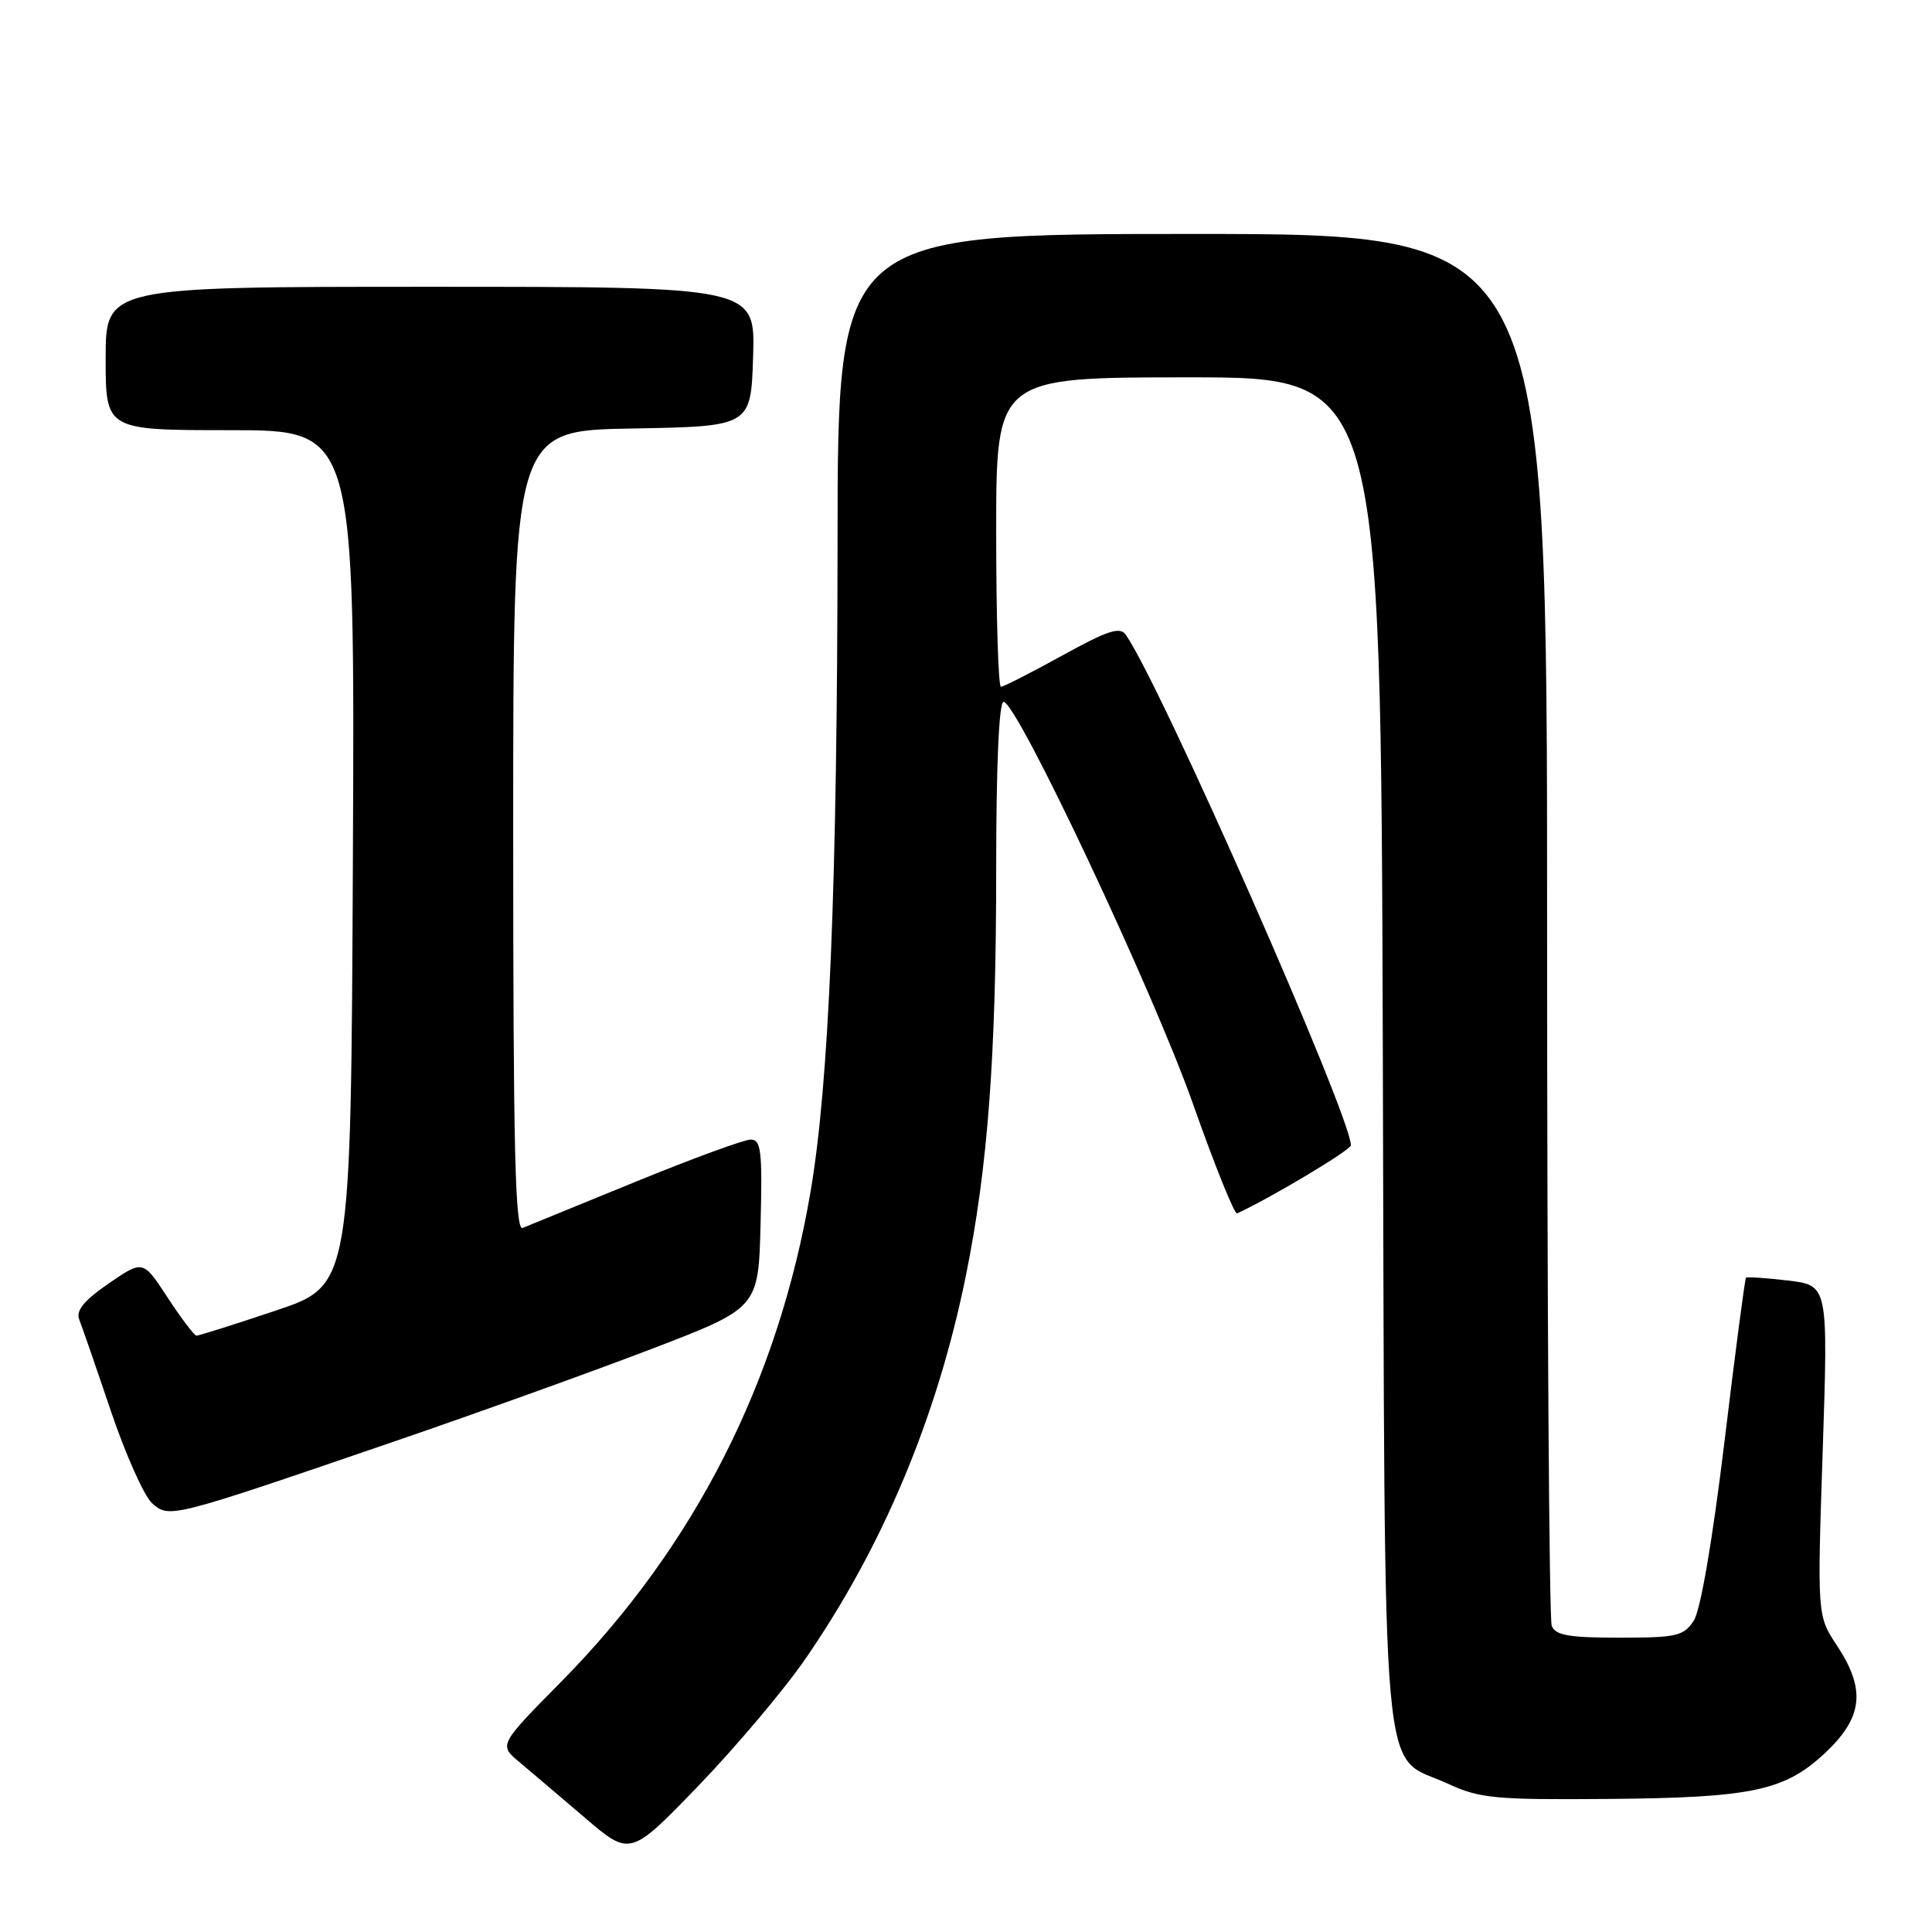 <?xml version="1.0" encoding="UTF-8" standalone="no"?>
<!DOCTYPE svg PUBLIC "-//W3C//DTD SVG 1.1//EN" "http://www.w3.org/Graphics/SVG/1.1/DTD/svg11.dtd" >
<svg xmlns="http://www.w3.org/2000/svg" xmlns:xlink="http://www.w3.org/1999/xlink" version="1.1" viewBox="0 0 256 256">
 <g >
 <path fill="currentColor"
d=" M 106.69 219.85 C 116.95 205.01 124.18 187.77 127.97 169.10 C 130.89 154.73 132.00 139.95 132.00 115.25 C 132.00 101.42 132.37 93.00 132.98 93.00 C 134.75 93.00 152.76 131.23 158.08 146.28 C 160.95 154.42 163.58 160.94 163.92 160.78 C 168.32 158.77 179.00 152.38 179.00 151.76 C 179.00 147.88 153.82 90.77 149.18 84.12 C 148.40 83.00 146.81 83.52 140.74 86.87 C 136.62 89.14 132.97 91.00 132.63 91.00 C 132.28 91.00 132.00 81.78 132.00 70.50 C 132.00 50.00 132.00 50.00 157.48 50.00 C 182.96 50.00 182.96 50.00 183.23 139.29 C 183.54 240.40 182.81 232.17 191.83 236.34 C 196.06 238.30 198.04 238.49 213.00 238.37 C 232.31 238.21 236.56 237.29 242.00 232.12 C 246.86 227.49 247.23 223.81 243.39 218.02 C 240.79 214.08 240.79 214.08 241.52 192.19 C 242.24 170.31 242.24 170.31 236.93 169.68 C 234.01 169.33 231.50 169.17 231.35 169.31 C 231.21 169.46 229.92 179.23 228.50 191.04 C 226.90 204.23 225.33 213.37 224.43 214.75 C 223.09 216.79 222.16 217.00 214.58 217.00 C 207.87 217.00 206.09 216.69 205.61 215.42 C 205.27 214.55 205.00 172.70 205.00 122.42 C 205.00 31.00 205.00 31.00 158.00 31.00 C 111.00 31.00 111.00 31.00 110.98 71.75 C 110.95 117.20 109.86 143.48 107.41 157.86 C 103.12 183.12 92.01 204.95 74.36 222.84 C 66.10 231.21 66.10 231.21 68.80 233.47 C 70.29 234.72 74.20 238.04 77.50 240.86 C 83.50 245.99 83.50 245.99 92.53 236.64 C 97.49 231.49 103.87 223.94 106.69 219.85 Z  M 52.45 190.93 C 63.48 187.15 78.80 181.63 86.50 178.68 C 100.50 173.30 100.50 173.30 100.78 162.15 C 101.03 152.50 100.85 151.00 99.47 151.00 C 98.60 151.00 91.72 153.52 84.19 156.60 C 76.66 159.68 69.94 162.43 69.25 162.71 C 68.26 163.11 68.00 152.20 68.00 110.13 C 68.00 57.05 68.00 57.05 83.75 56.78 C 99.50 56.50 99.50 56.50 99.79 47.25 C 100.08 38.00 100.08 38.00 57.04 38.00 C 14.00 38.00 14.00 38.00 14.00 47.50 C 14.00 57.00 14.00 57.00 30.51 57.00 C 47.02 57.00 47.02 57.00 46.76 113.66 C 46.50 170.32 46.50 170.32 36.54 173.66 C 31.06 175.50 26.33 176.99 26.04 176.98 C 25.74 176.97 24.03 174.71 22.22 171.95 C 18.95 166.94 18.95 166.94 14.40 170.07 C 11.11 172.34 10.04 173.65 10.50 174.85 C 10.86 175.76 12.75 181.22 14.70 187.00 C 16.66 192.78 19.11 198.26 20.16 199.19 C 22.45 201.21 22.50 201.20 52.45 190.93 Z "/>
</g>
</svg>